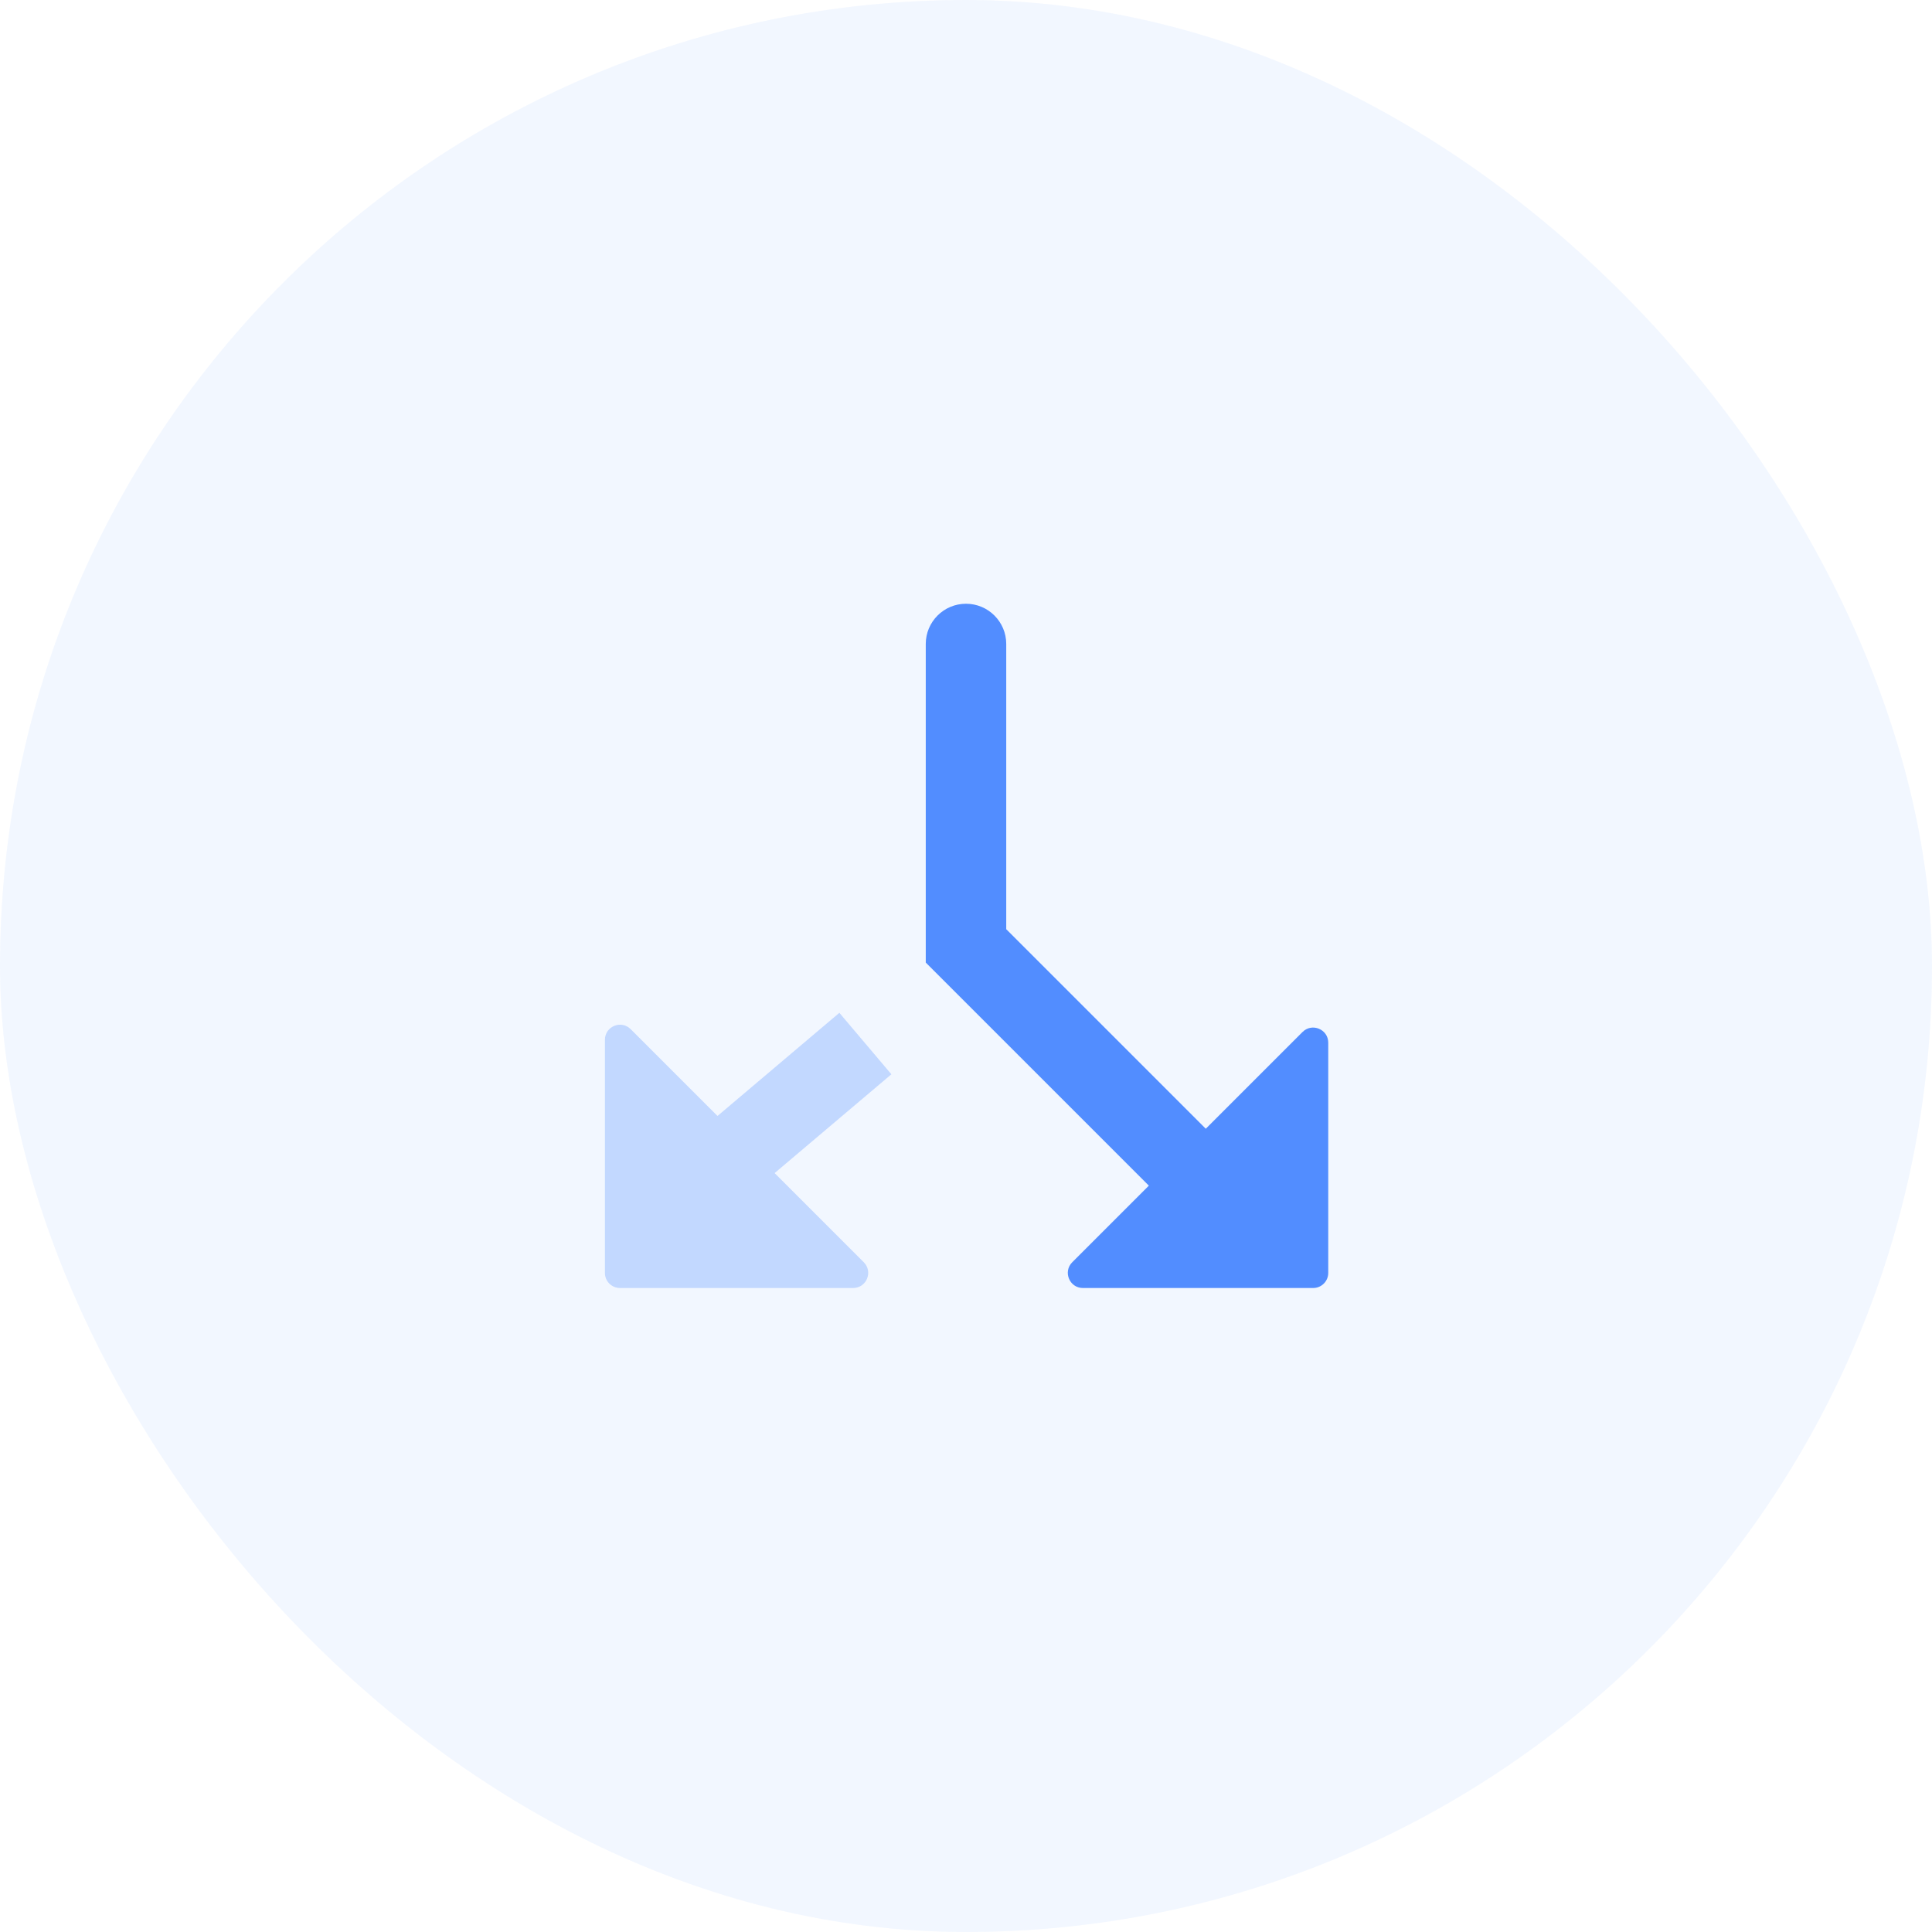 <svg width="64" height="64" viewBox="0 0 64 64" fill="none" xmlns="http://www.w3.org/2000/svg">
<g filter="url(#filter0_b_705_7264)">
<rect width="64" height="64" rx="32" fill="#528DFF" fill-opacity="0.08"/>
<rect width="64" height="64" rx="32" fill="white" fill-opacity="0.04"/>
<path fill-rule="evenodd" clip-rule="evenodd" d="M38.057 39.276L30.667 31.886V21.333C30.667 20.597 31.264 20 32 20C32.736 20 33.333 20.597 33.333 21.333V30.781L39.943 37.391L43.147 34.187C43.461 33.872 44 34.095 44 34.54V42.167C44 42.443 43.776 42.667 43.5 42.667H35.874C35.428 42.667 35.205 42.128 35.52 41.813L38.057 39.276Z" fill="#528DFF"/>
<path opacity="0.3" fill-rule="evenodd" clip-rule="evenodd" d="M27.805 33.551L29.528 35.587L25.66 38.86L28.613 41.813C28.928 42.128 28.705 42.667 28.26 42.667H20.539C20.262 42.667 20.039 42.443 20.039 42.167V34.446C20.039 34 20.577 33.777 20.892 34.092L23.768 36.968L27.805 33.551Z" fill="#528DFF"/>
</g>
<defs>
<filter id="filter0_b_705_7264" x="-10" y="-10" width="84" height="84" filterUnits="userSpaceOnUse" color-interpolation-filters="sRGB">
<feFlood flood-opacity="0" result="BackgroundImageFix"/>
<feGaussianBlur in="BackgroundImage" stdDeviation="5"/>
<feComposite in2="SourceAlpha" operator="in" result="effect1_backgroundBlur_705_7264"/>
<feBlend mode="normal" in="SourceGraphic" in2="effect1_backgroundBlur_705_7264" result="shape"/>
</filter>
</defs>
</svg>
